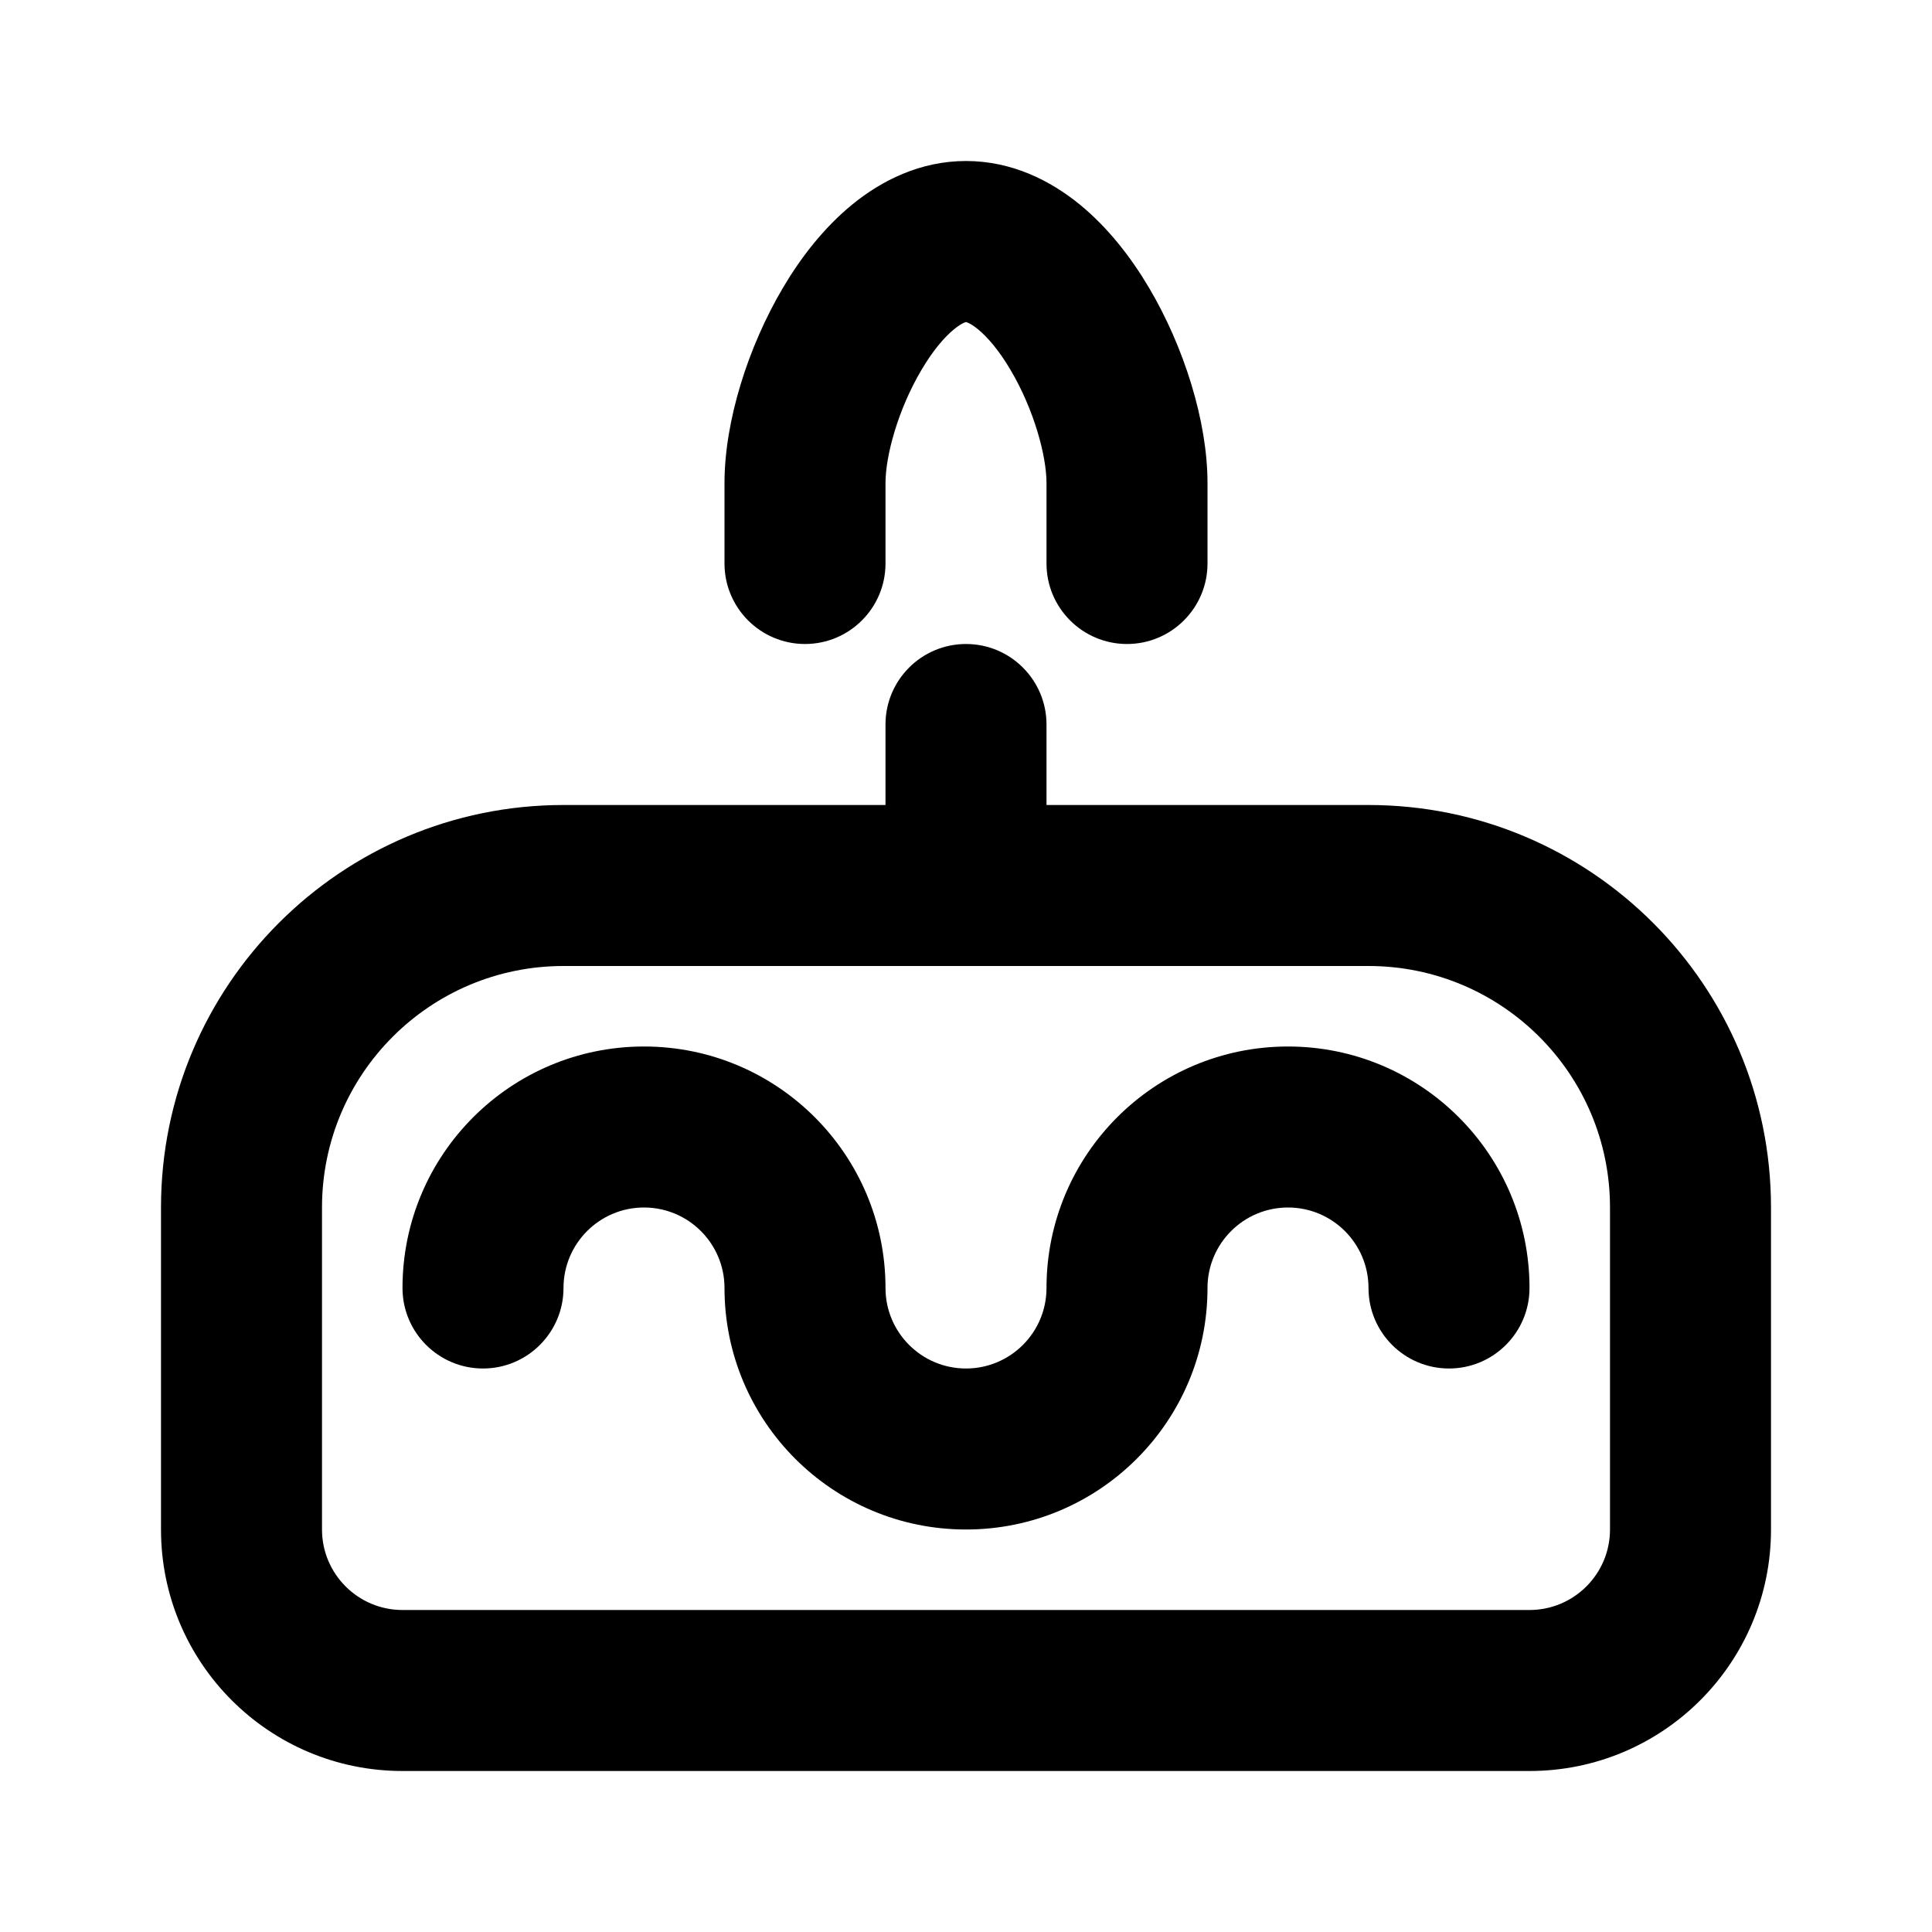<svg width="24" height="24" viewBox="0 0 24 24" fill="none" xmlns="http://www.w3.org/2000/svg">
<path d="M13 9C13 8.448 12.552 8 12 8C11.448 8 11 8.448 11 9H13ZM5 16C5 16.552 5.448 17 6 17C6.552 17 7 16.552 7 16H5ZM17 16C17 16.552 17.448 17 18 17C18.552 17 19 16.552 19 16H17ZM13 7C13 7.552 13.448 8 14 8C14.552 8 15 7.552 15 7H13ZM9 7C9 7.552 9.448 8 10 8C10.552 8 11 7.552 11 7H9ZM20 15V19H22V15H20ZM19 20H5V22H19V20ZM4 19V15H2V19H4ZM7 12H12V10H7V12ZM12 12H17V10H12V12ZM11 9V11H13V9H11ZM5 20C4.448 20 4 19.552 4 19H2C2 20.657 3.343 22 5 22V20ZM20 19C20 19.552 19.552 20 19 20V22C20.657 22 22 20.657 22 19H20ZM22 15C22 12.239 19.761 10 17 10V12C18.657 12 20 13.343 20 15H22ZM4 15C4 13.343 5.343 12 7 12V10C4.239 10 2 12.239 2 15H4ZM8 15C8.552 15 9 15.448 9 16H11C11 14.343 9.657 13 8 13V15ZM8 13C6.343 13 5 14.343 5 16H7C7 15.448 7.448 15 8 15V13ZM16 15C16.552 15 17 15.448 17 16H19C19 14.343 17.657 13 16 13V15ZM16 13C14.343 13 13 14.343 13 16H15C15 15.448 15.448 15 16 15V13ZM12 19C13.657 19 15 17.657 15 16H13C13 16.552 12.552 17 12 17V19ZM12 17C11.448 17 11 16.552 11 16H9C9 17.657 10.343 19 12 19V17ZM13 6V7H15V6H13ZM11 7V6H9V7H11ZM15 6C15 5.232 14.707 4.308 14.275 3.577C14.053 3.202 13.767 2.829 13.41 2.538C13.053 2.247 12.573 2 12 2V4C11.979 4 12.026 3.99 12.147 4.089C12.269 4.188 12.413 4.357 12.553 4.595C12.845 5.088 13 5.663 13 6H15ZM11 6C11 5.663 11.155 5.088 11.447 4.595C11.587 4.357 11.731 4.188 11.853 4.089C11.974 3.99 12.021 4 12 4V2C11.427 2 10.947 2.247 10.59 2.538C10.233 2.829 9.946 3.202 9.725 3.577C9.293 4.308 9 5.232 9 6H11Z" fill="currentColor"/>
</svg>
